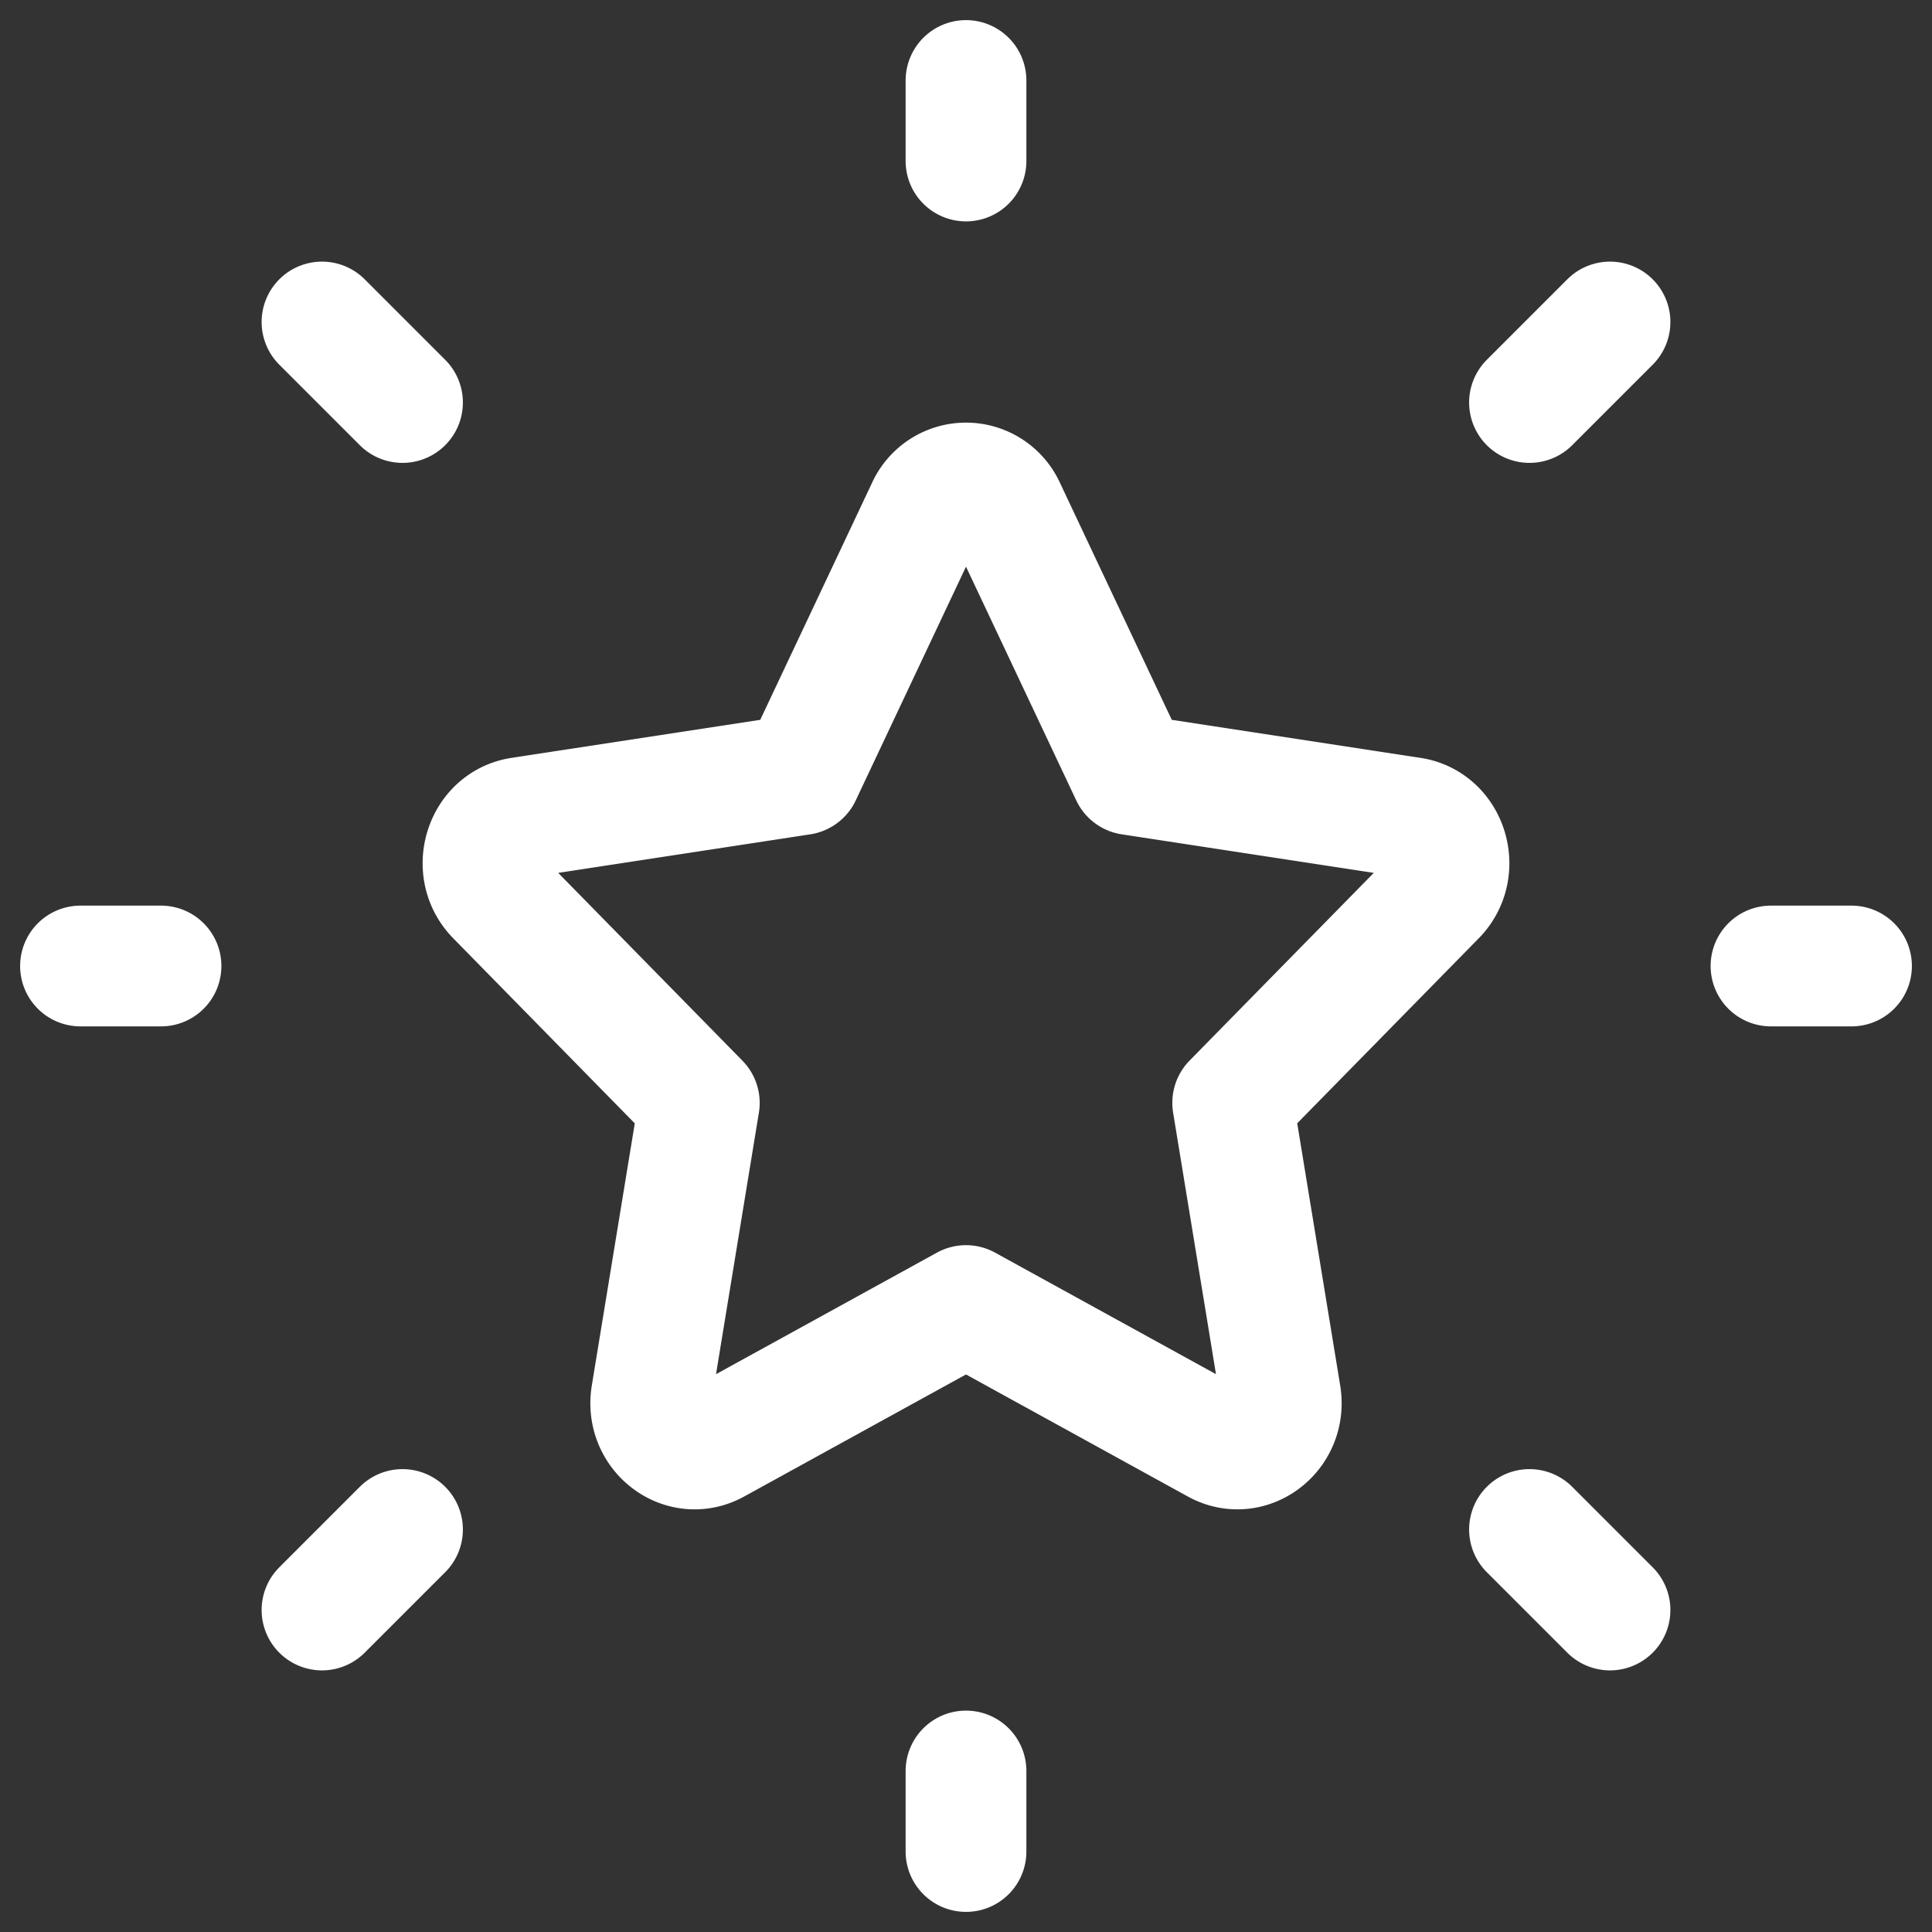 <?xml version="1.0" encoding="UTF-8"?><svg width="24px" height="24px" viewBox="0 0 24 24" stroke-width="1.5" fill="none" xmlns="http://www.w3.org/2000/svg" color="#ffffff"><rect x="0" y="0" width="24" height="24" fill="#333333" stroke="none"/><g clip-path="url(#bright-star_svg__clip0_3057_14628)" stroke="#ffffff" stroke-width="1.5" stroke-linecap="round" stroke-linejoin="round"><path d="M9.952 9.623l1.559-3.305a.535.535 0 01.978 0l1.559 3.305 3.485.533c.447.068.625.644.302.974l-2.522 2.57.595 3.631c.077.467-.391.822-.791.602L12 16.218l-3.117 1.715c-.4.22-.868-.135-.791-.602l.595-3.63-2.522-2.571c-.323-.33-.145-.906.302-.974l3.485-.533zM22 12h1M12 2V1M12 23v-1M20 20l-1-1M20 4l-1 1M4 20l1-1M4 4l1 1M1 12h1"></path></g><defs><clipPath id="bright-star_svg__clip0_3057_14628"><path fill="#fff" d="M0 0h24v24H0z"></path></clipPath></defs></svg>